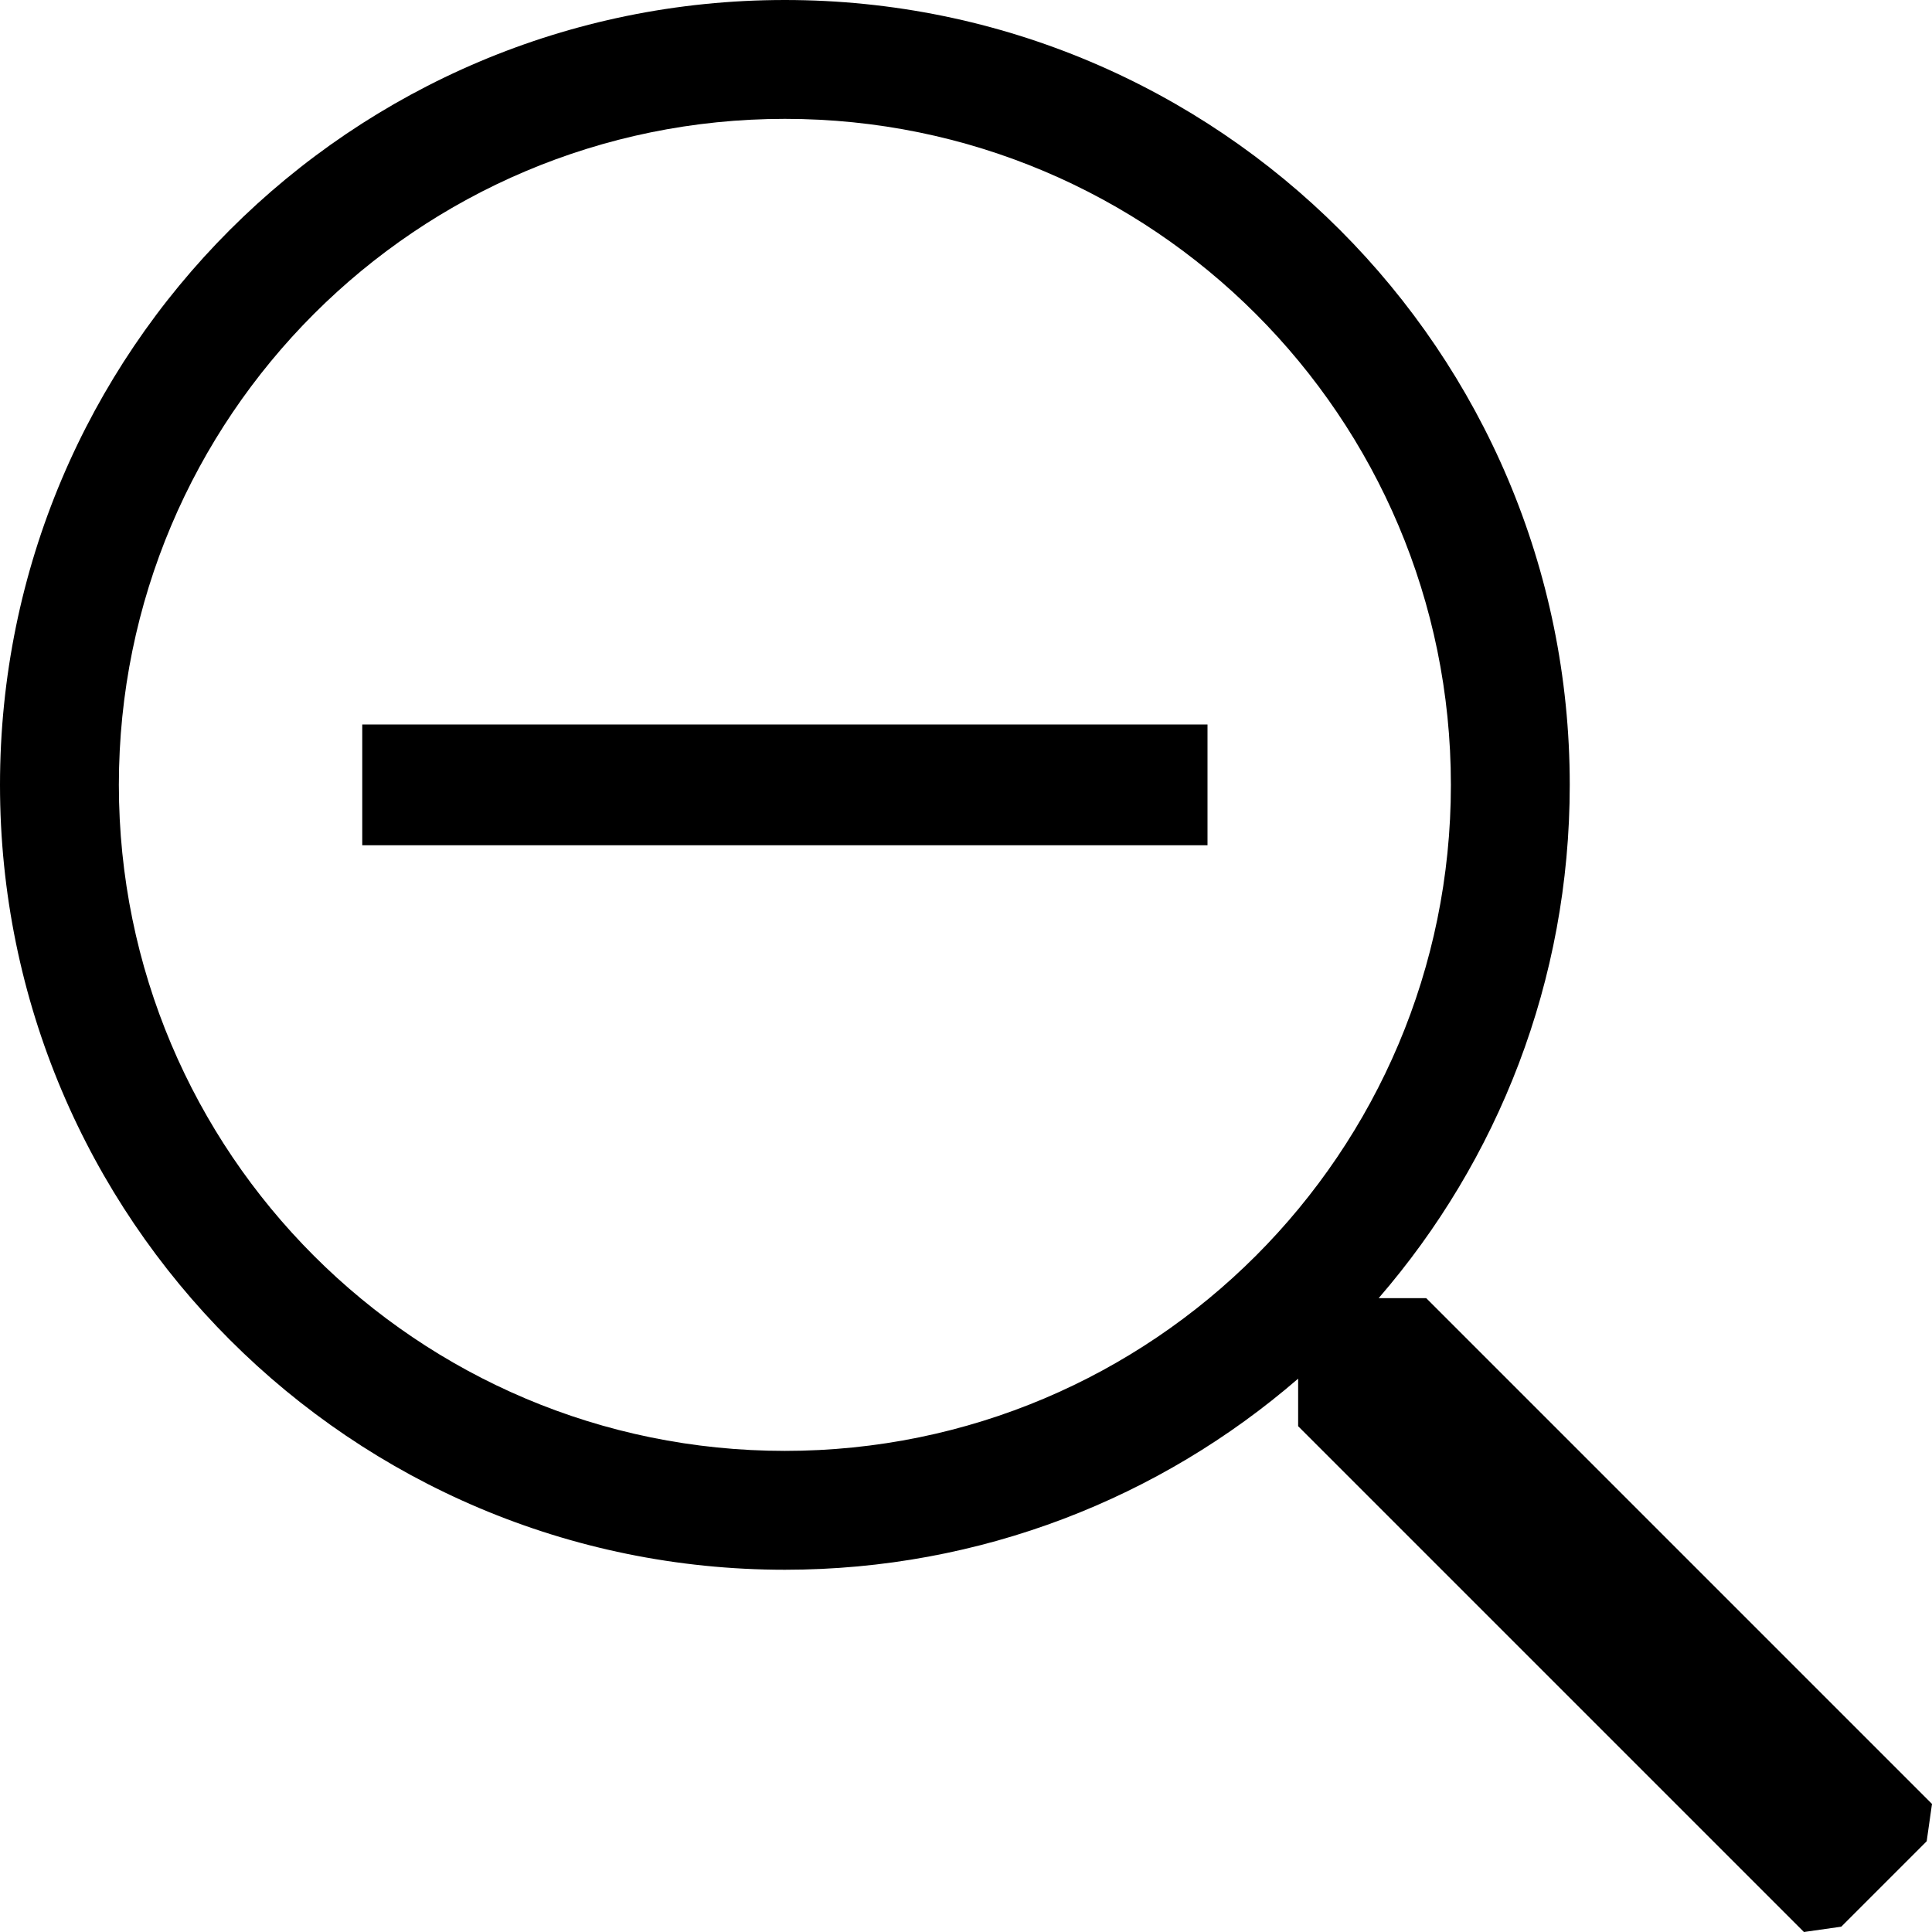 <?xml version="1.0" encoding="utf-8"?>
<!-- Generator: Adobe Illustrator 22.1.0, SVG Export Plug-In . SVG Version: 6.00 Build 0)  -->
<svg version="1.2" baseProfile="tiny" id="レイヤー_1"
	 xmlns="http://www.w3.org/2000/svg" xmlns:xlink="http://www.w3.org/1999/xlink" x="0px" y="0px" viewBox="0 0 512 512"
	 xml:space="preserve">
<path d="M377.96,344.02h-12.6C396.91,307.55,416,260.01,416,208C416,93.12,322.88,0,208,0S0,93.12,0,208s93.12,208,208,208
	c52.01,0,99.55-19.09,136.02-50.64v12.6L478.06,512l9.9-1.41l22.63-22.63l1.41-9.9L377.96,344.02z M208,384.5
	c-97.48,0-176.5-79.02-176.5-176.5S110.52,31.5,208,31.5S384.5,110.52,384.5,208S305.48,384.5,208,384.5z"/>
<rect x="96" y="192" width="224" height="32"/>
</svg>
